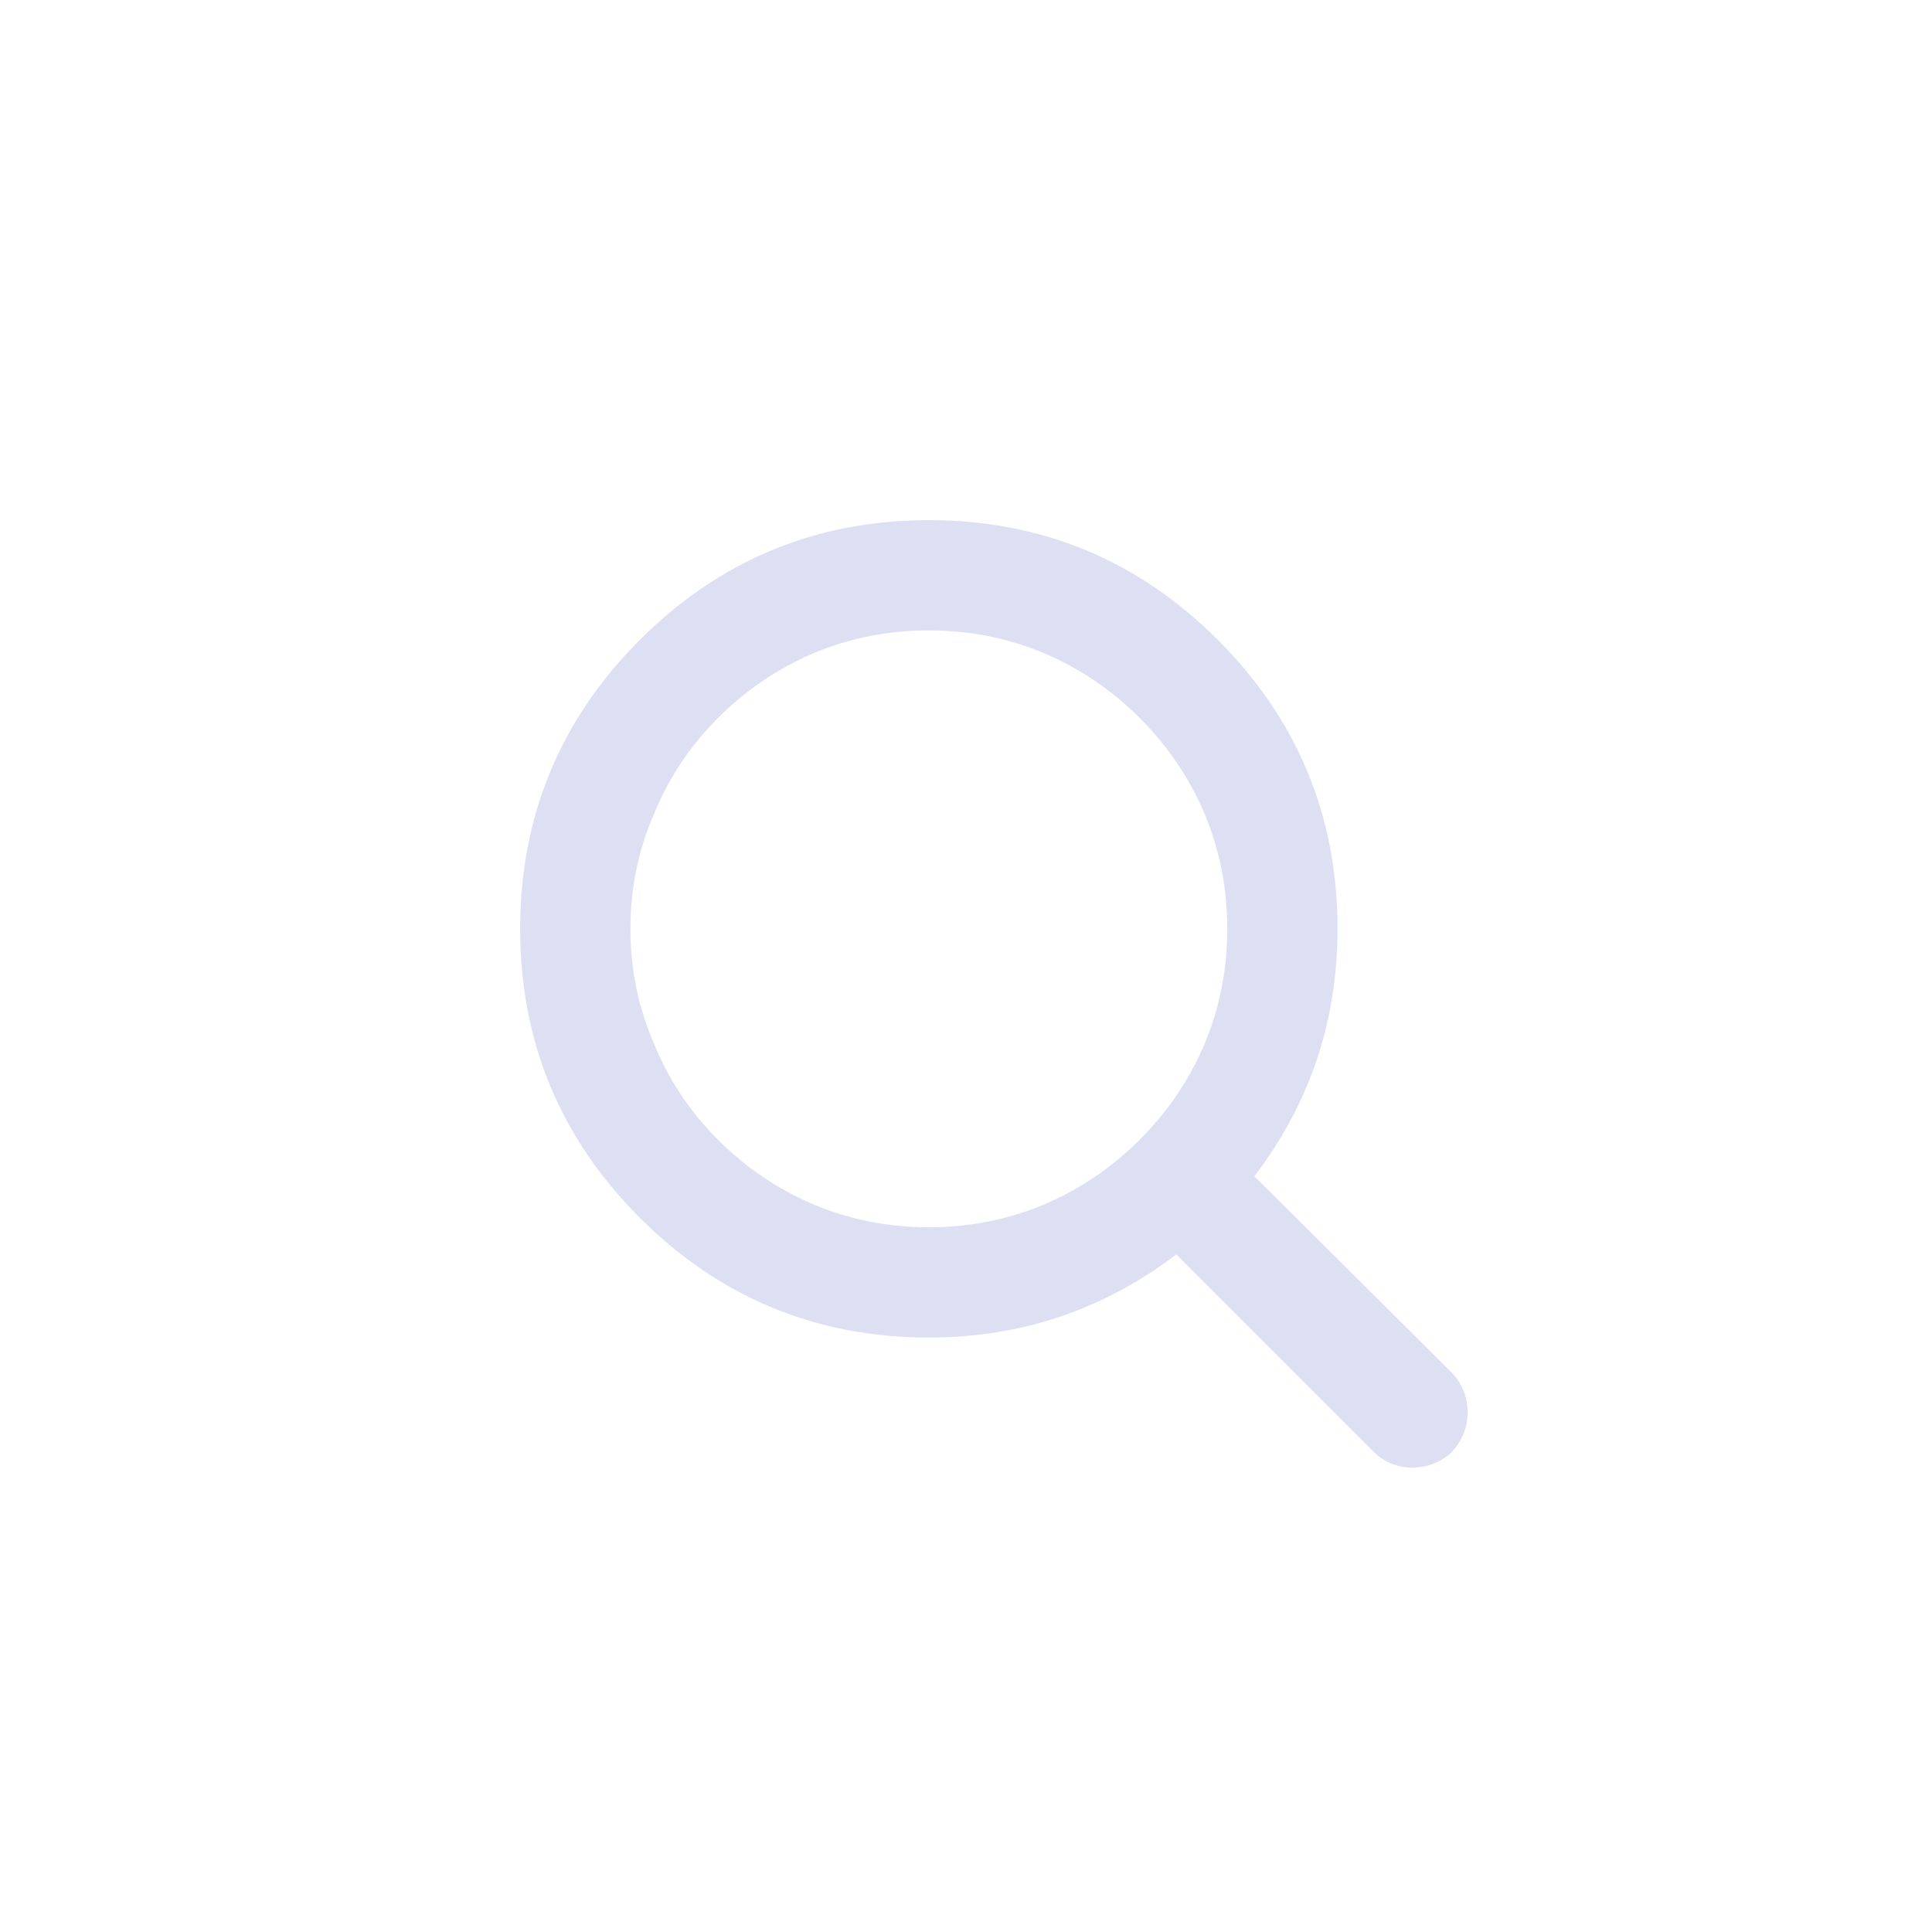 <?xml version="1.0" encoding="UTF-8"?>
<svg width="26px" height="26px" viewBox="0 0 26 26" version="1.1" xmlns="http://www.w3.org/2000/svg" xmlns:xlink="http://www.w3.org/1999/xlink">
    <!-- Generator: Sketch 53.2 (72643) - https://sketchapp.com -->
    <title>icon/sousuo</title>
    <desc>Created with Sketch.</desc>
    <g id="icon/sousuo" stroke="none" stroke-width="1" fill="none" fill-rule="evenodd">
        <rect id="Rectangle" fill-rule="nonzero" x="0" y="0" width="26" height="26"></rect>
        <path d="M19.54,18.475 L19.548,18.484 C19.681,18.631 19.75,18.809 19.75,19.008 C19.75,19.207 19.681,19.385 19.531,19.548 C19.385,19.681 19.207,19.75 19.008,19.75 C18.806,19.75 18.628,19.679 18.489,19.54 L15.83,16.881 C14.853,17.626 13.74,18 12.5,18 C10.984,18 9.684,17.461 8.611,16.389 C7.539,15.316 7,14.016 7,12.5 C7,10.984 7.539,9.684 8.611,8.611 C9.684,7.539 10.984,7 12.5,7 C14.016,7 15.316,7.539 16.389,8.611 C17.461,9.684 18,10.984 18,12.5 C18,13.74 17.626,14.852 16.881,15.83 L19.54,18.475 Z M15.338,15.338 C15.712,14.964 16.002,14.537 16.207,14.057 C16.413,13.569 16.516,13.05 16.516,12.5 C16.516,11.95 16.413,11.431 16.208,10.944 C16.002,10.463 15.712,10.036 15.338,9.662 C14.964,9.288 14.537,8.998 14.057,8.793 C13.569,8.587 13.05,8.484 12.5,8.484 C11.95,8.484 11.431,8.587 10.944,8.792 C10.463,8.998 10.036,9.288 9.662,9.662 C9.289,10.035 9.004,10.461 8.805,10.946 C8.591,11.434 8.484,11.951 8.484,12.5 C8.484,13.049 8.591,13.566 8.807,14.059 C9.004,14.539 9.289,14.965 9.662,15.338 C10.036,15.712 10.463,16.002 10.943,16.207 C11.431,16.413 11.95,16.516 12.5,16.516 C13.05,16.516 13.568,16.413 14.057,16.207 C14.537,16.001 14.964,15.712 15.338,15.338 Z" id="search---anticon" fill="#DCE0F2" fill-rule="nonzero"></path>
    </g>
</svg>